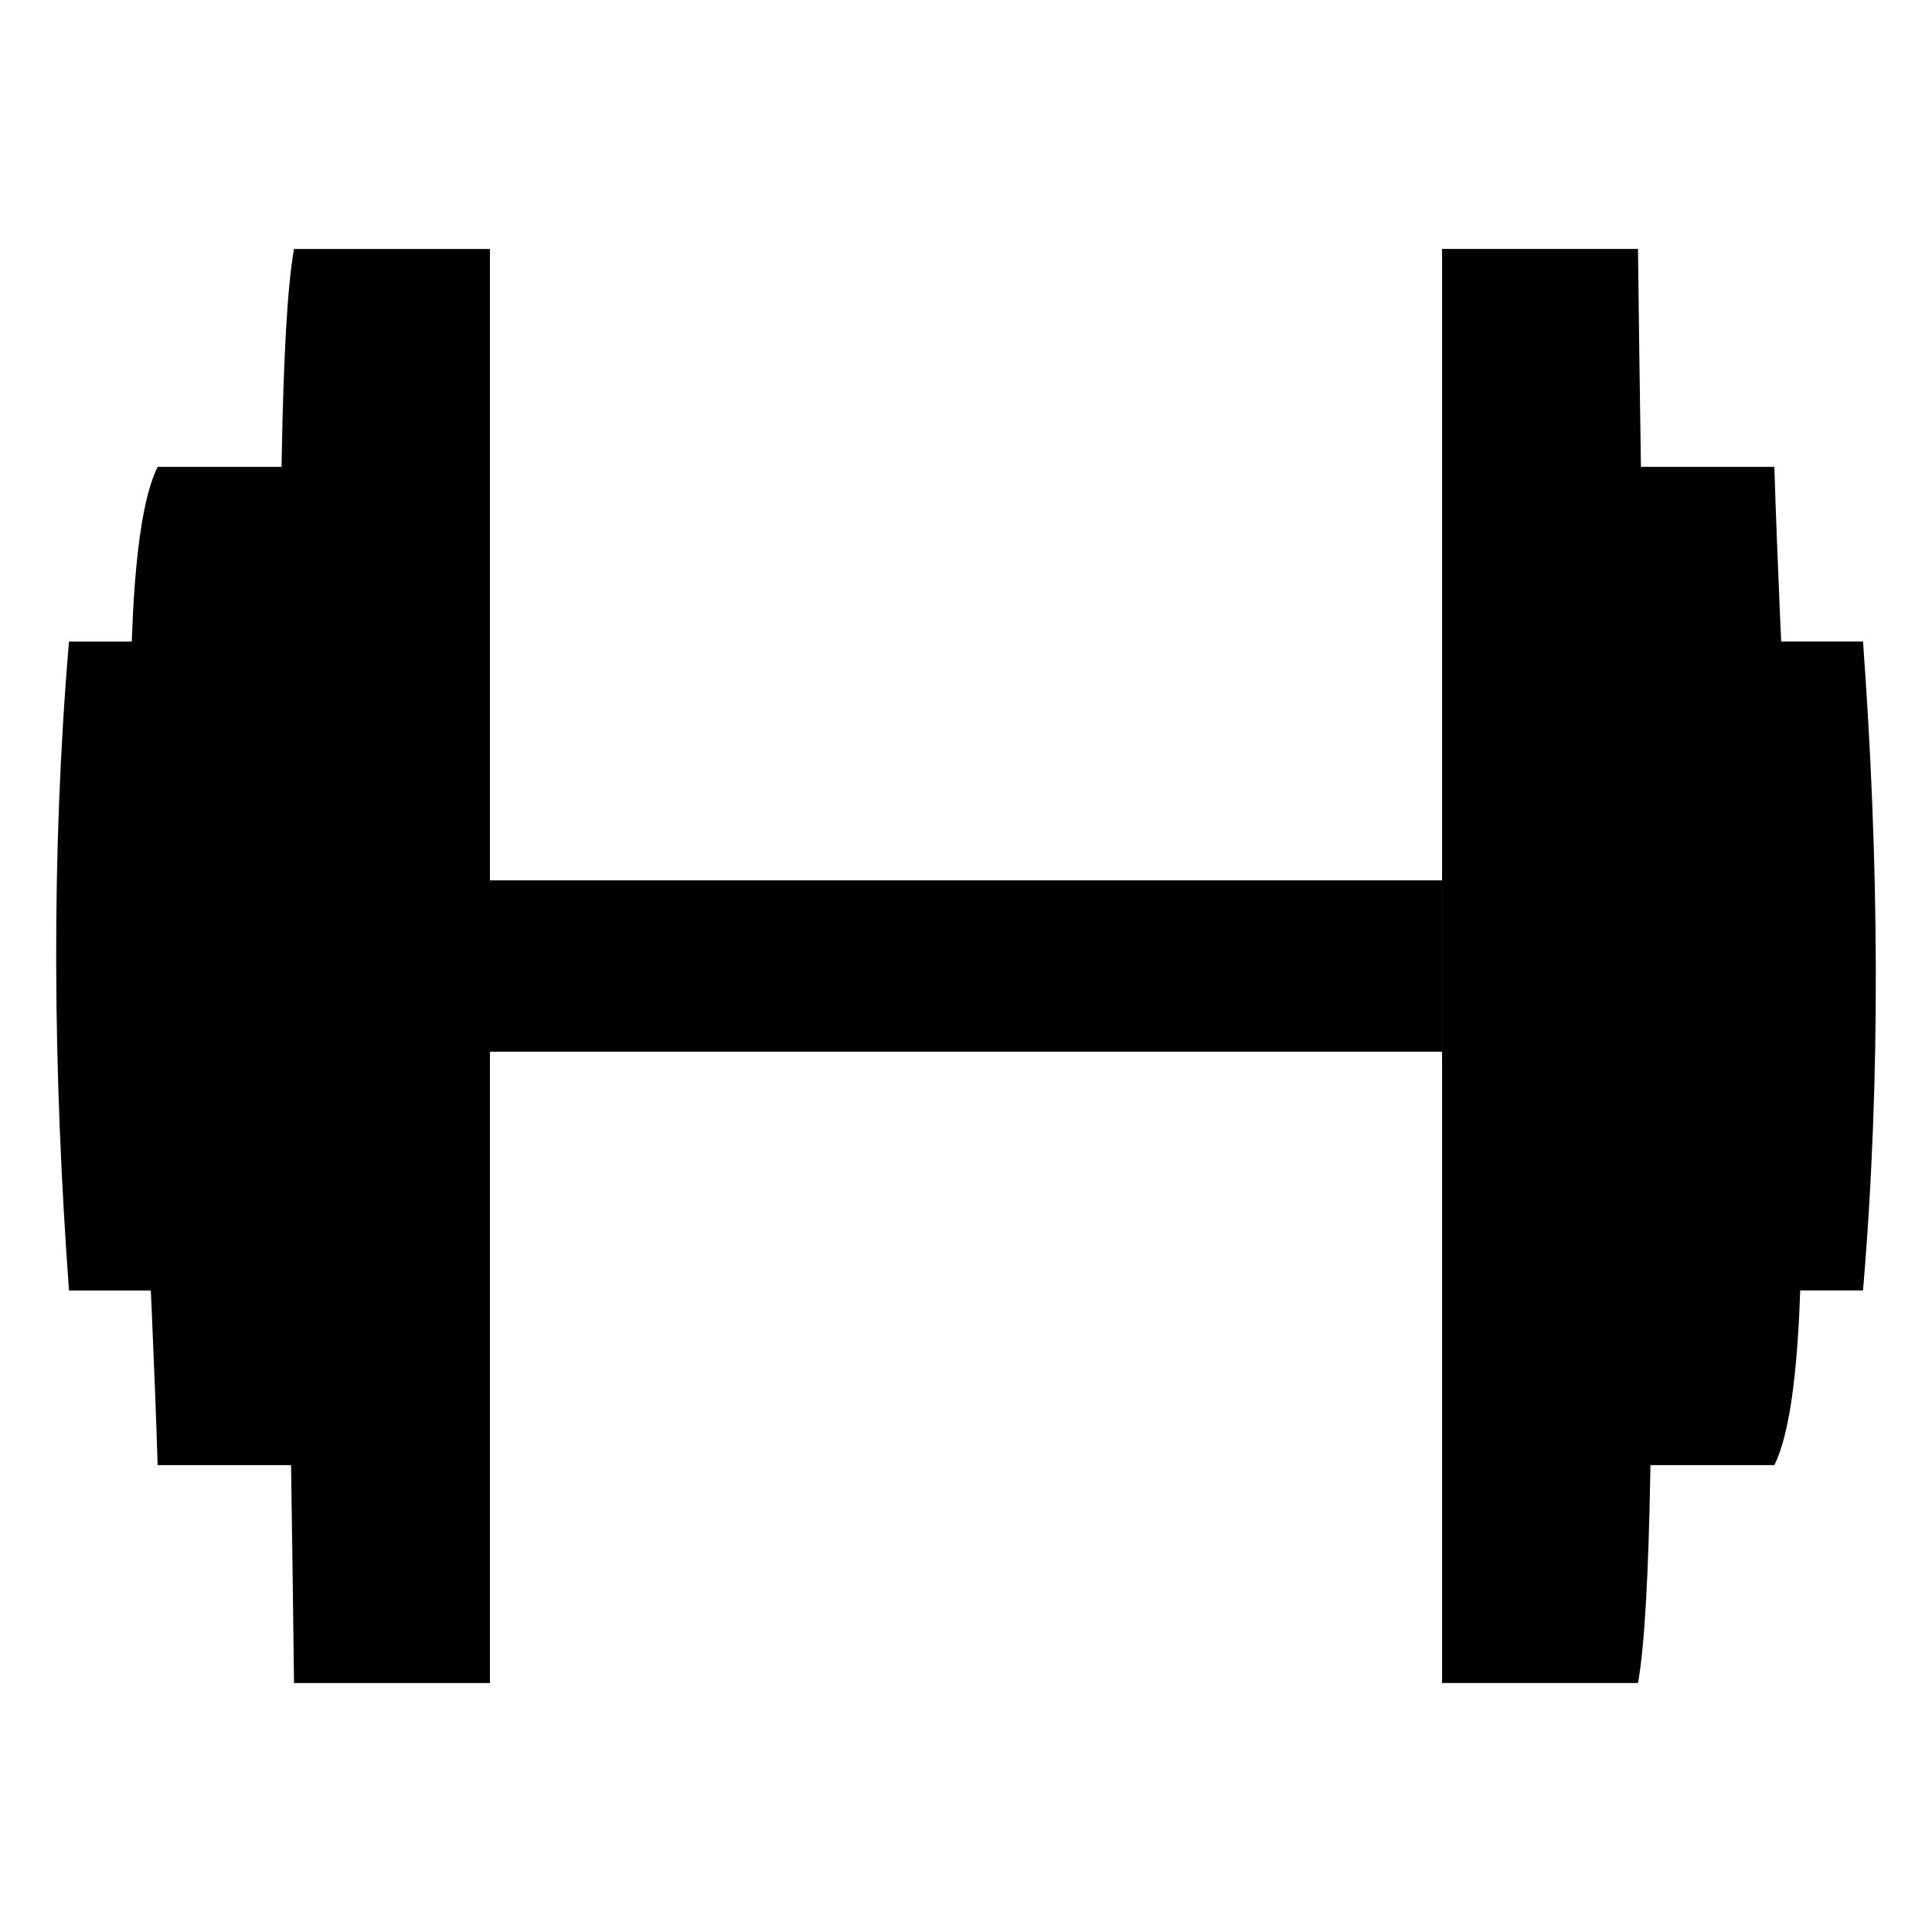 <?xml version="1.0" encoding="utf-8"?>
<!-- Generator: Adobe Illustrator 18.1.1, SVG Export Plug-In . SVG Version: 6.00 Build 0)  -->
<svg version="1.1" xmlns="http://www.w3.org/2000/svg" xmlns:xlink="http://www.w3.org/1999/xlink" x="0px" y="0px"
	 viewBox="0 0 34 34" enable-background="new 0 0 34 34" xml:space="preserve">
<g id="Layer_1" display="none">
</g>
<g id="Layer_7" display="none">
</g>
<g id="Layer_6" display="none">
</g>
<g id="Layer_6_copy" display="none">
</g>
<g id="Layer_3" display="none">
</g>
<g id="Layer_3_copy" display="none">
</g>
<g id="Layer_5" display="none">
</g>
<g id="Layer_4" display="none">
</g>
<g id="Layer_2" display="none">
</g>
<g id="Layer_10" display="none">
</g>
<g id="Layer_11">
	<g>
		<g>
			<path d="M8.622,29.619l-3.448,0c-0.109-9.737-0.477-22.596,0-25.237l3.448,0V29.619z"/>
			<path d="M5.174,25.784l-2.4,0c-0.205-6.683-0.966-15.618,0-17.568h2.4V25.784z"/>
			<path d="M2.774,22.71l-1.56,0c-0.279-3.824-0.321-7.633,0-11.419l1.56,0V22.71z"/>
		</g>
		<g>
			<path d="M25.378,4.381l3.448,0c0.109,9.737,0.477,22.596,0,25.237l-3.448,0V4.381z"/>
			<path d="M28.826,8.216l2.4,0c0.205,6.683,0.966,15.618,0,17.568h-2.4V8.216z"/>
			<path d="M31.226,11.29l1.56,0c0.279,3.824,0.321,7.633,0,11.419l-1.56,0V11.29z"/>
		</g>
	</g>
	<rect x="8.622" y="15.493" width="16.756" height="3.015"/>
</g>
</svg>
